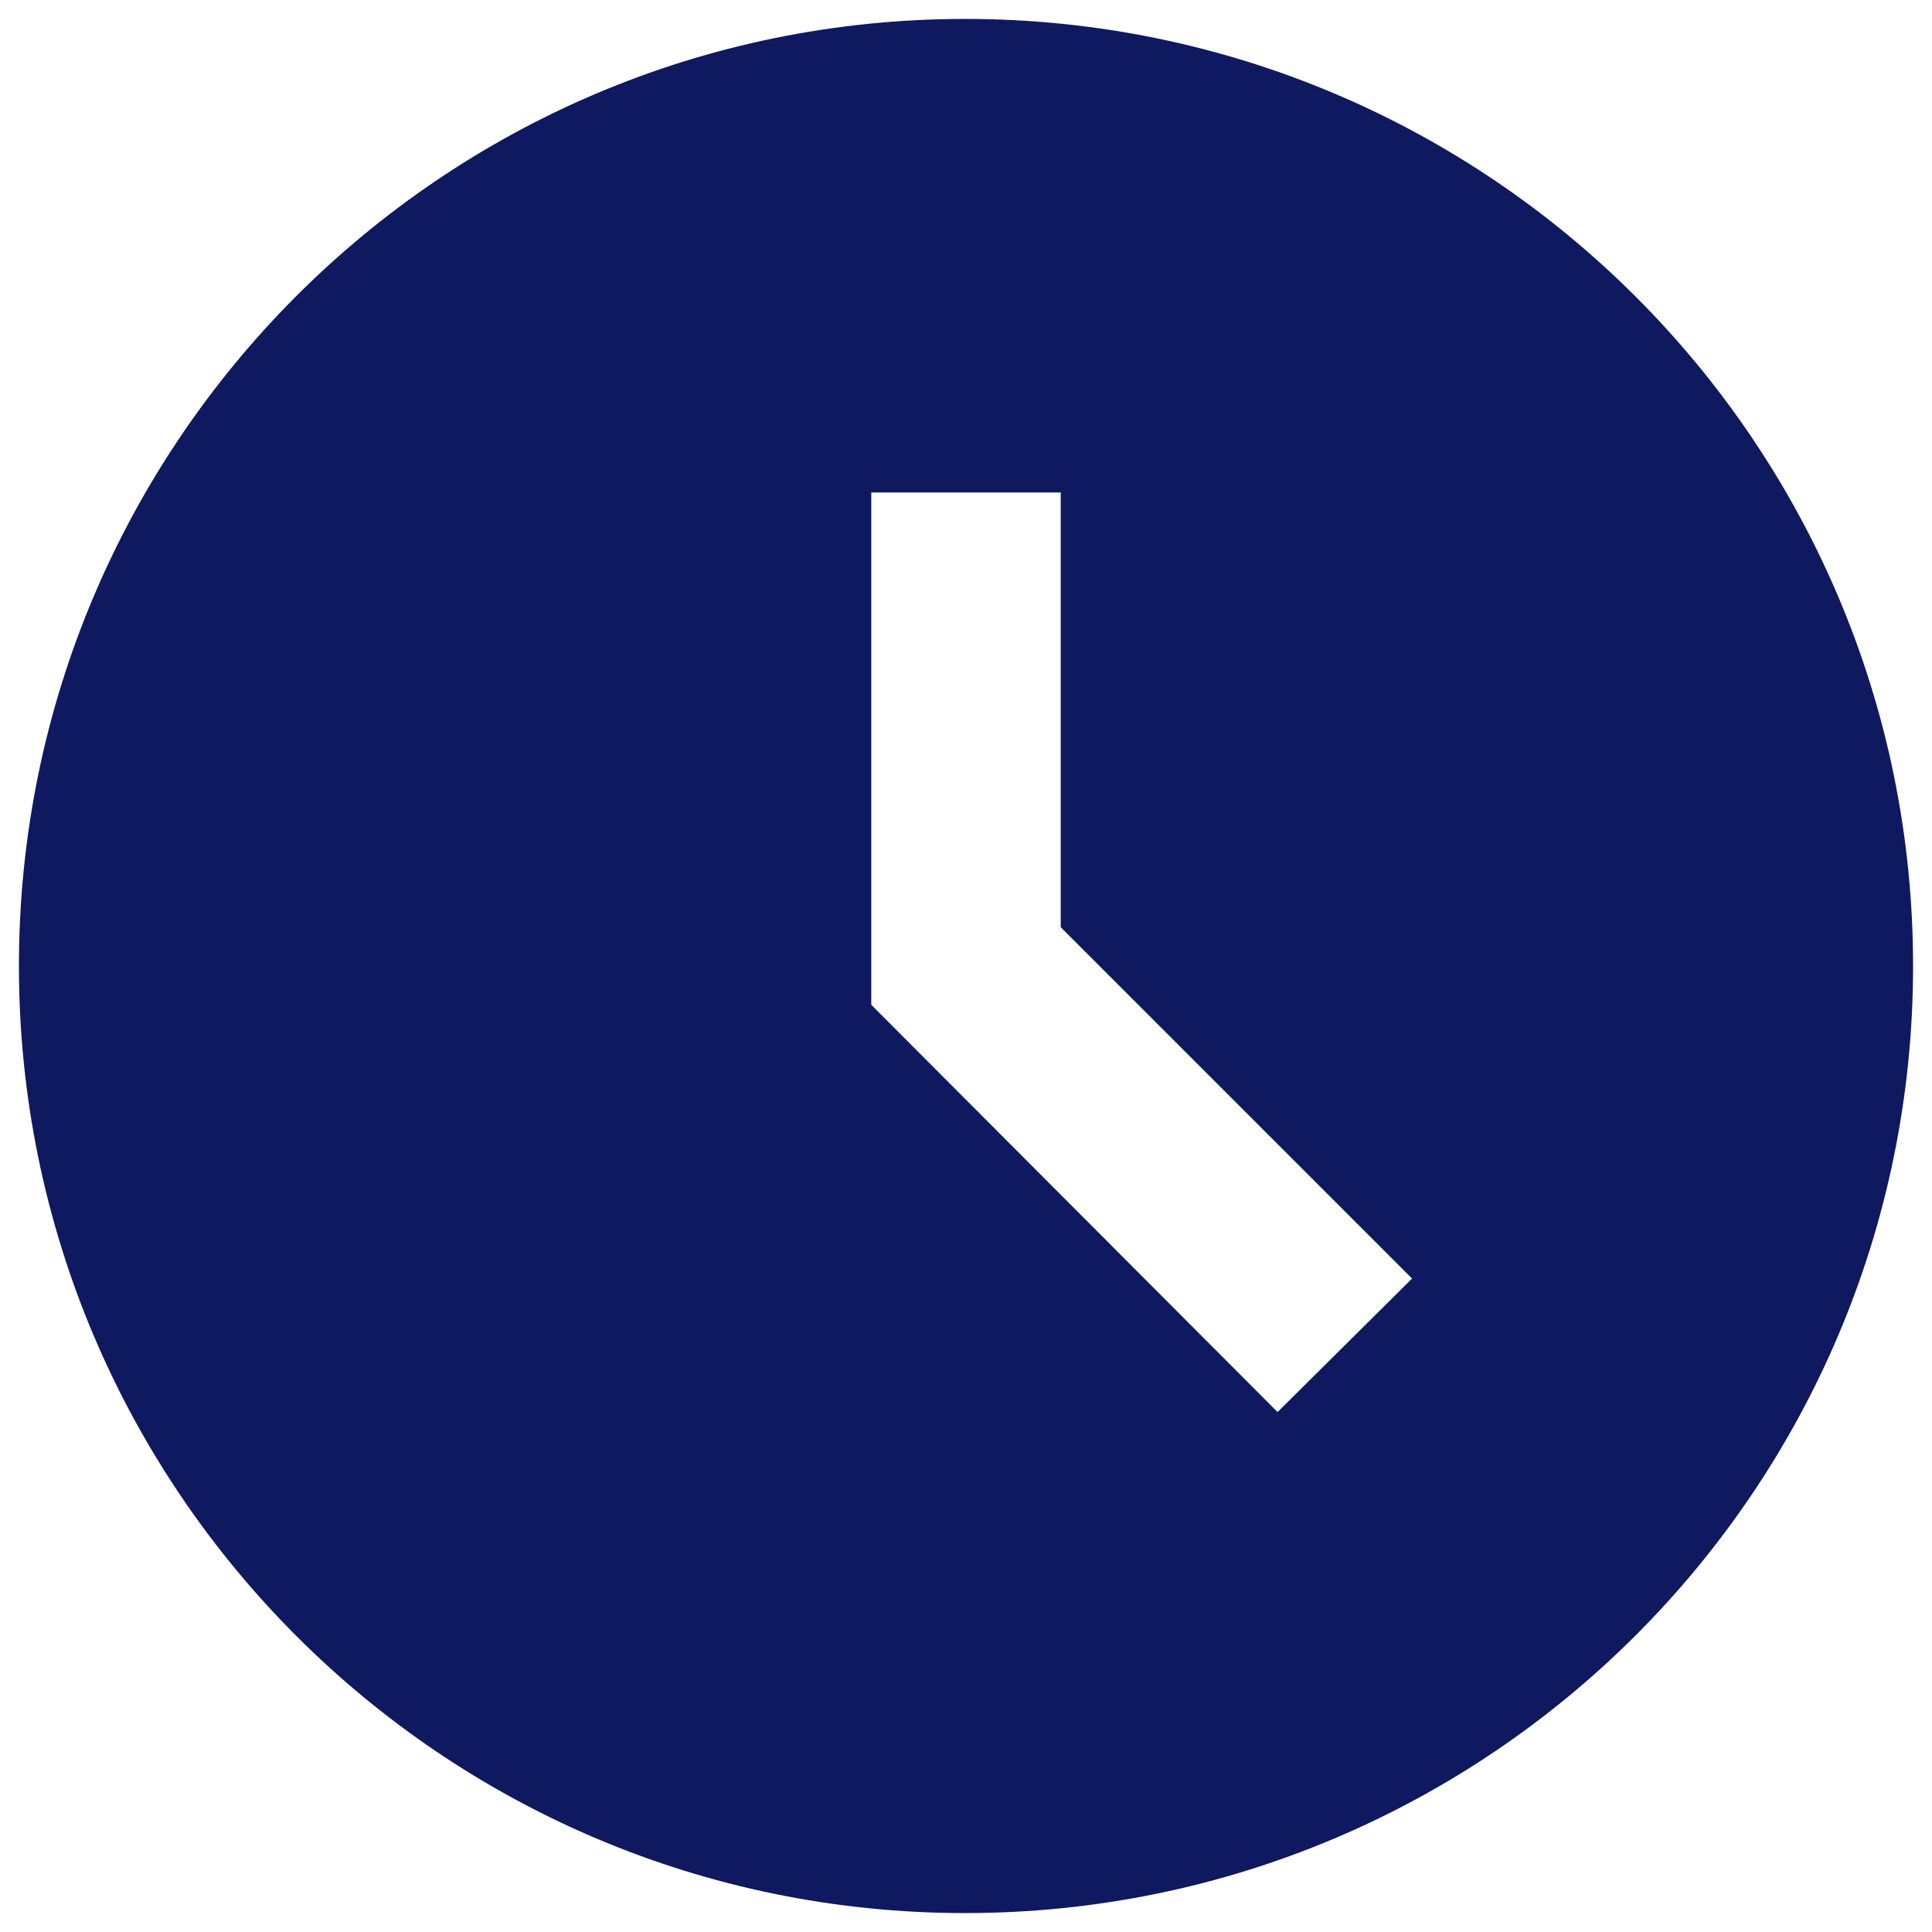<svg width="34" height="34" viewBox="0 0 34 34" fill="none" xmlns="http://www.w3.org/2000/svg">
<path d="M16.983 0.333C7.783 0.333 0.333 7.8 0.333 17C0.333 26.2 7.783 33.667 16.983 33.667C26.2 33.667 33.667 26.2 33.667 17C33.667 7.8 26.2 0.333 16.983 0.333ZM22.483 24.85L15.333 17.683V8.667H18.667V16.317L24.85 22.5L22.483 24.85Z" fill="#0F1960"/>
</svg>
